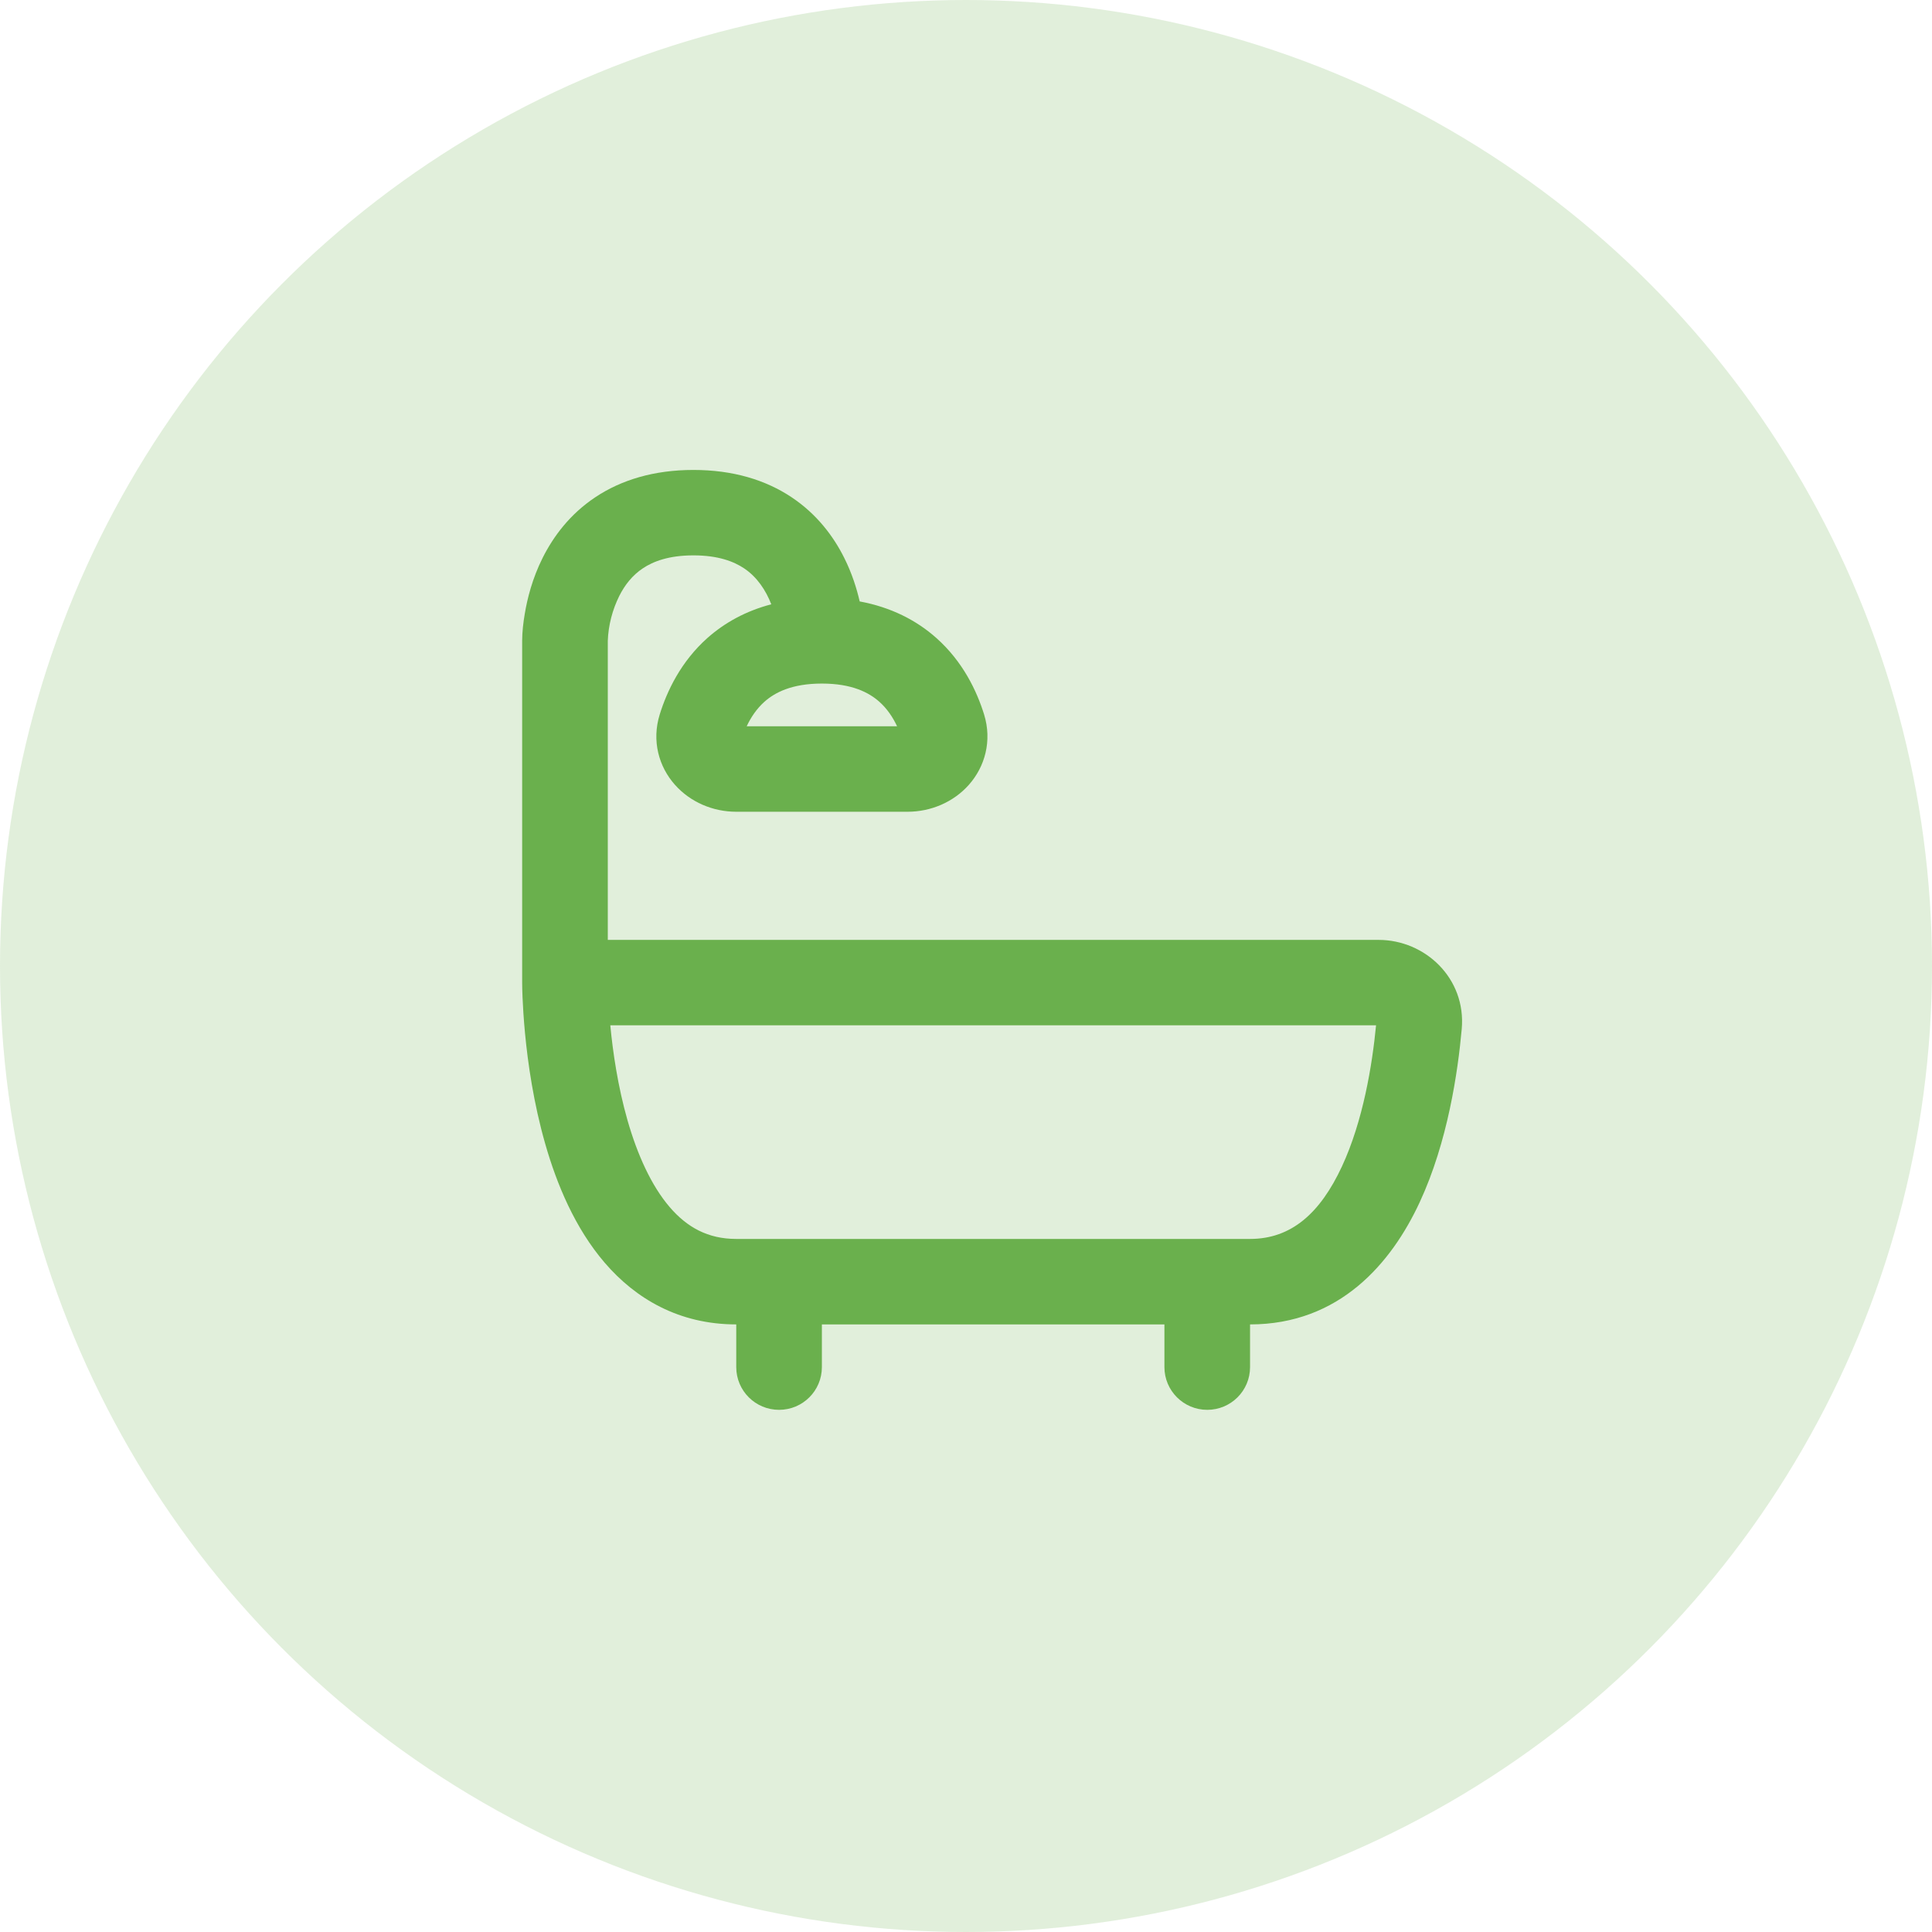<svg width="37" height="37" viewBox="0 0 37 37" fill="none" xmlns="http://www.w3.org/2000/svg">
<g id="03">
<circle id="Oval Copy" opacity="0.2" cx="18.5" cy="18.5" r="18.5" fill="#6AB04D"/>
<g id="bath-and-shower-svgrepo-com">
<path id="Shape" fill-rule="evenodd" clip-rule="evenodd" d="M11.64 12.278L11.64 12.272C11.65 11.978 11.729 11.674 11.861 11.411C11.966 11.202 12.111 11.017 12.313 10.883C12.509 10.752 12.809 10.636 13.28 10.636C13.752 10.636 14.051 10.752 14.248 10.883C14.501 11.051 14.668 11.308 14.771 11.573C14.282 11.701 13.876 11.927 13.547 12.219C13.038 12.673 12.774 13.235 12.635 13.681C12.477 14.189 12.618 14.684 12.926 15.03C13.221 15.362 13.653 15.546 14.1 15.546H17.38C17.828 15.546 18.26 15.362 18.555 15.03C18.862 14.684 19.003 14.189 18.846 13.681C18.707 13.235 18.443 12.673 17.933 12.219C17.551 11.879 17.064 11.629 16.464 11.518C16.407 11.271 16.316 10.978 16.166 10.68C15.964 10.276 15.647 9.847 15.157 9.521C14.662 9.192 14.039 9 13.28 9C12.522 9 11.898 9.192 11.403 9.521C10.913 9.847 10.597 10.276 10.394 10.68C10.193 11.08 10.097 11.471 10.05 11.755C10.021 11.924 10.001 12.097 10 12.269L10 18.818C10 18.892 10.002 18.965 10.007 19.098C10.014 19.267 10.028 19.505 10.055 19.791C10.109 20.357 10.218 21.126 10.442 21.907C10.662 22.677 11.011 23.52 11.581 24.183C12.172 24.871 13.003 25.364 14.1 25.364V26.182C14.1 26.634 14.467 27 14.92 27C15.373 27 15.74 26.634 15.74 26.182V25.364H22.3V26.182C22.3 26.634 22.668 27 23.12 27C23.573 27 23.94 26.634 23.94 26.182V25.364C25.653 25.364 26.647 24.19 27.188 23.026C27.727 21.866 27.92 20.526 27.994 19.705C28.08 18.735 27.292 18 26.401 18H11.64V12.278ZM11.688 19.636C11.736 20.143 11.832 20.806 12.018 21.457C12.208 22.118 12.474 22.707 12.826 23.118C13.158 23.504 13.557 23.727 14.1 23.727H23.94C24.73 23.727 25.283 23.235 25.7 22.338C26.105 21.466 26.28 20.394 26.353 19.636H11.688ZM16.841 13.44C16.988 13.571 17.098 13.734 17.18 13.909H14.3C14.382 13.734 14.493 13.571 14.639 13.44C14.839 13.262 15.165 13.091 15.74 13.091C16.315 13.091 16.641 13.262 16.841 13.44Z" fill="#6AB04D"/>
</g>
</g>
</svg>
